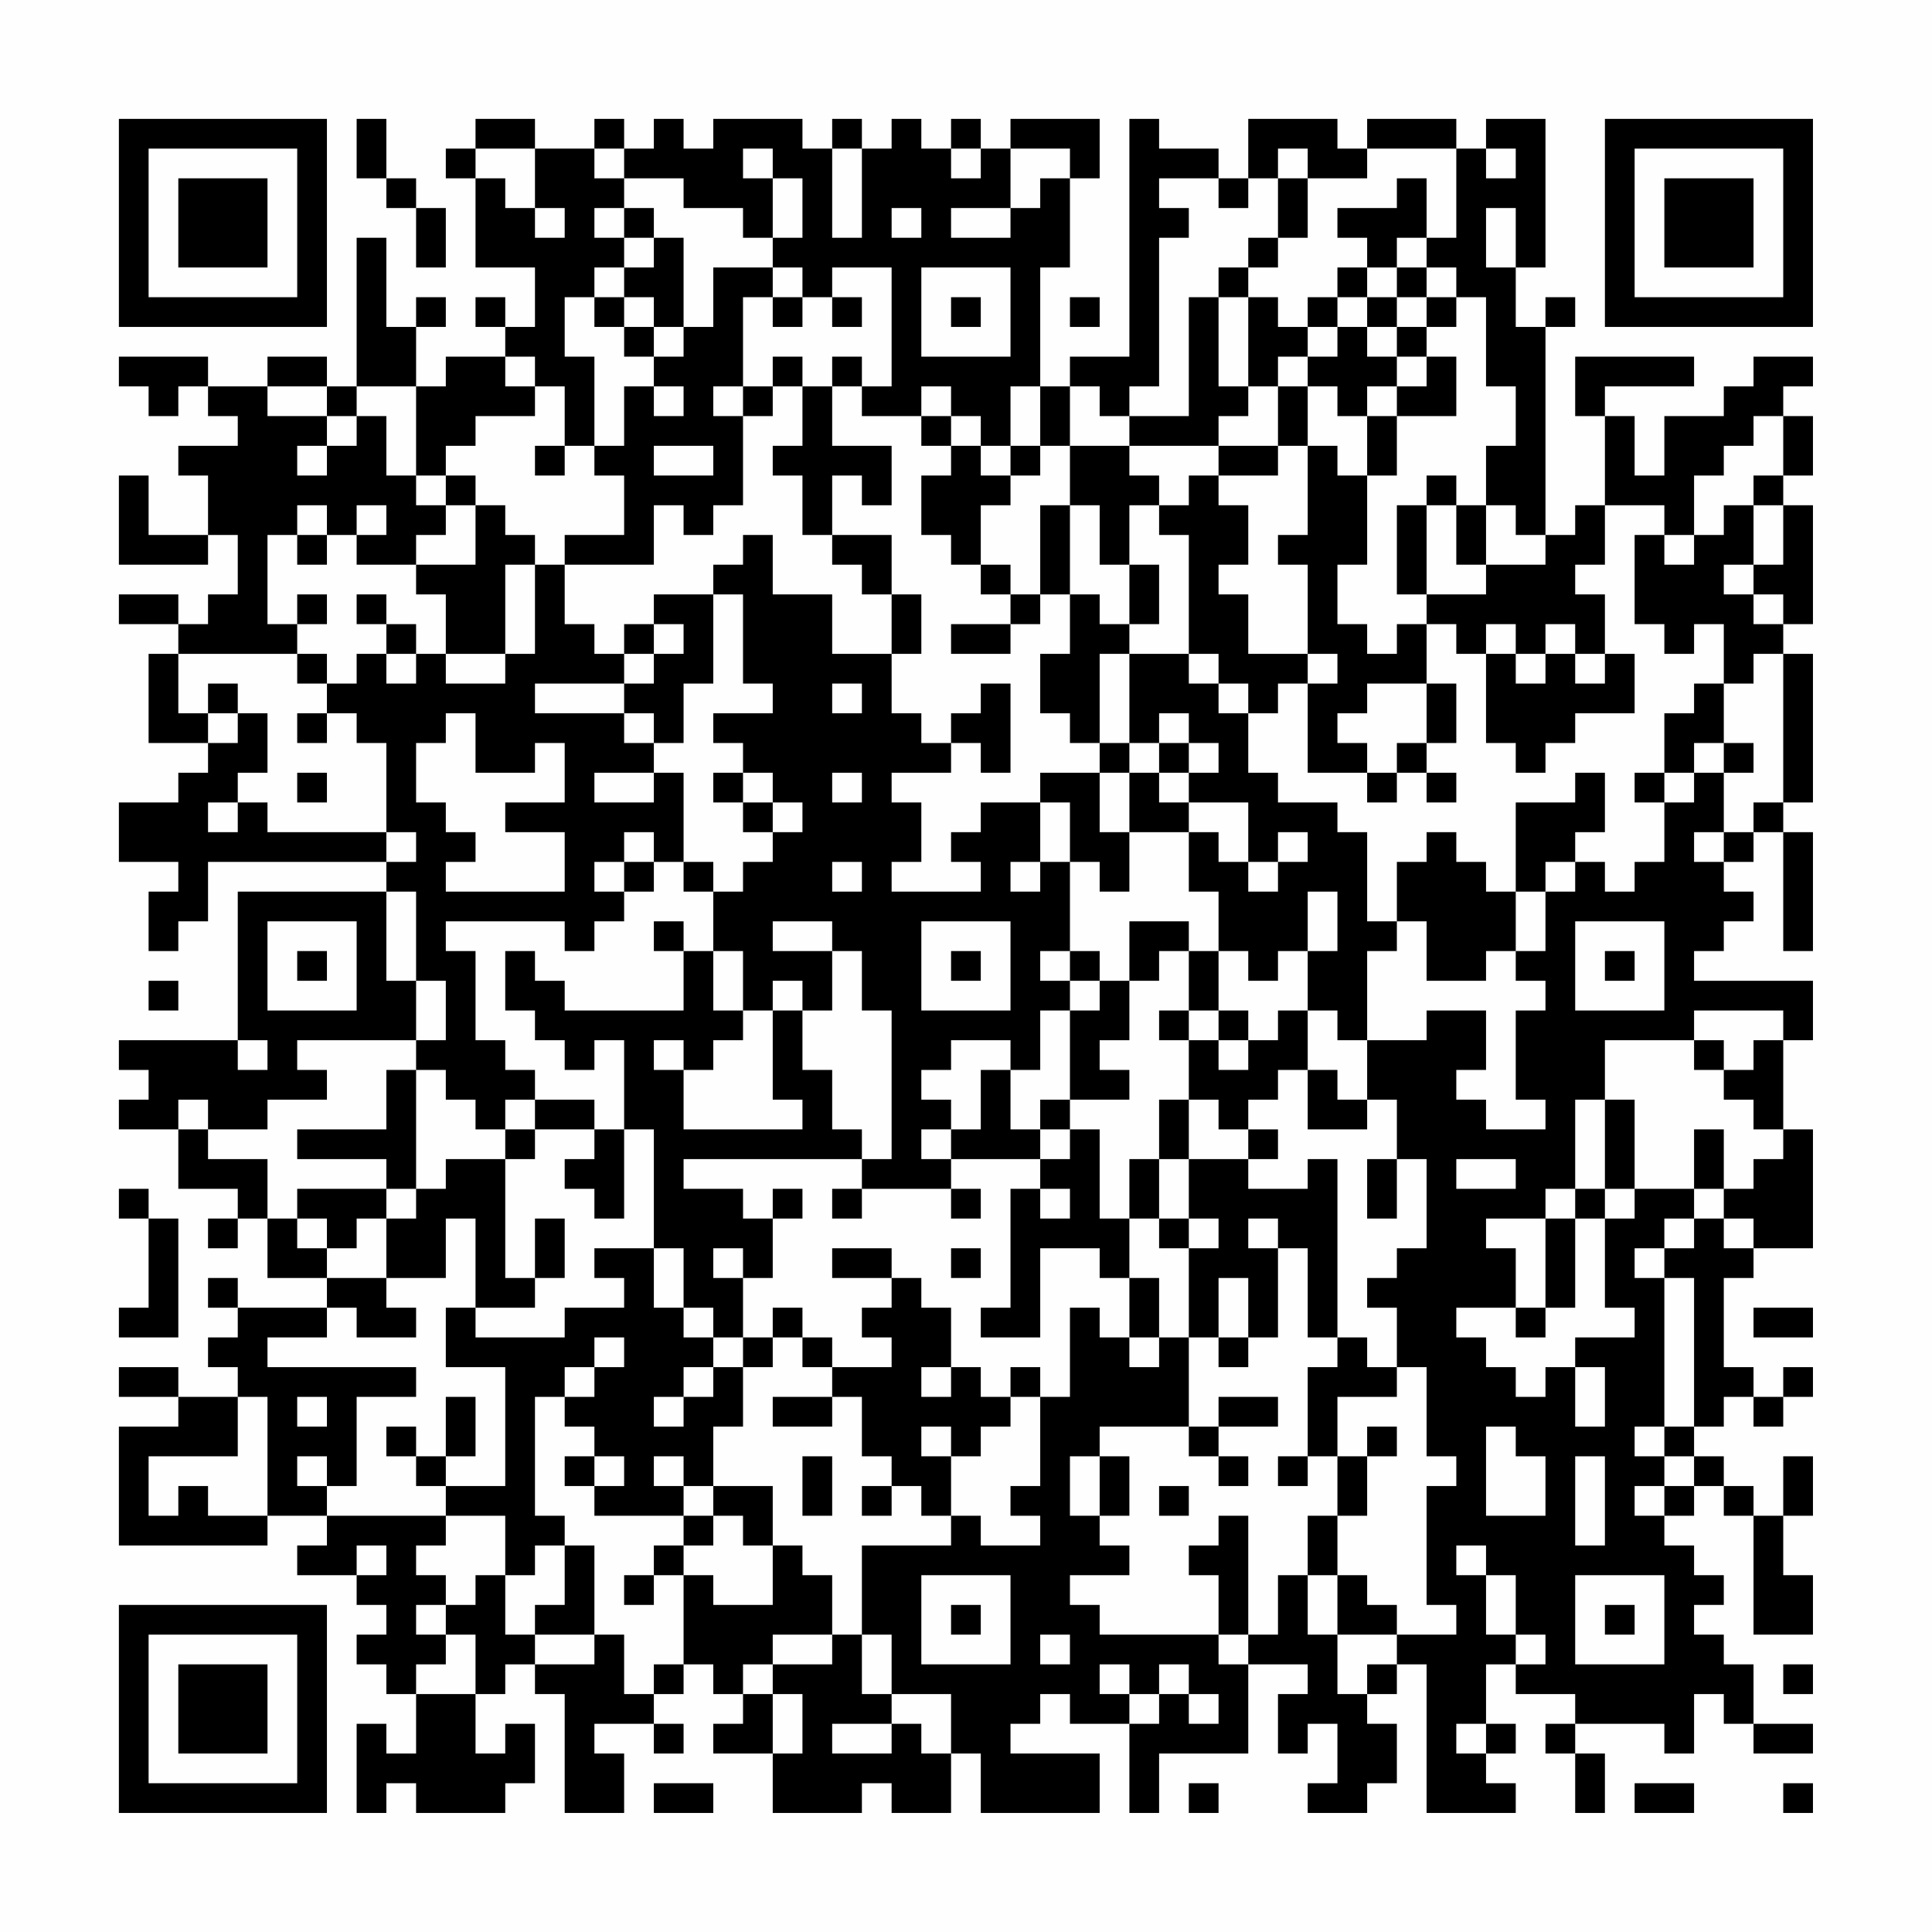 <?xml version="1.0" encoding="UTF-8"?>
<svg xmlns="http://www.w3.org/2000/svg" version="1.1" width="300" height="300" viewBox="0 0 300 300"><rect x="0" y="0" width="300" height="300" fill="#fefefe"/><g transform="scale(4.615)"><g transform="translate(4,4)"><path fill-rule="evenodd" d="M8 0L8 2L9 2L9 3L10 3L10 5L11 5L11 3L10 3L10 2L9 2L9 0ZM12 0L12 1L11 1L11 2L12 2L12 5L14 5L14 7L13 7L13 6L12 6L12 7L13 7L13 8L11 8L11 9L10 9L10 7L11 7L11 6L10 6L10 7L9 7L9 4L8 4L8 9L7 9L7 8L5 8L5 9L3 9L3 8L0 8L0 9L1 9L1 10L2 10L2 9L3 9L3 10L4 10L4 11L2 11L2 12L3 12L3 14L1 14L1 12L0 12L0 15L3 15L3 14L4 14L4 16L3 16L3 17L2 17L2 16L0 16L0 17L2 17L2 18L1 18L1 21L3 21L3 22L2 22L2 23L0 23L0 25L2 25L2 26L1 26L1 28L2 28L2 27L3 27L3 25L9 25L9 26L4 26L4 31L0 31L0 32L1 32L1 33L0 33L0 34L2 34L2 36L4 36L4 37L3 37L3 38L4 38L4 37L5 37L5 39L7 39L7 40L4 40L4 39L3 39L3 40L4 40L4 41L3 41L3 42L4 42L4 43L2 43L2 42L0 42L0 43L2 43L2 44L0 44L0 48L5 48L5 47L7 47L7 48L6 48L6 49L8 49L8 50L9 50L9 51L8 51L8 52L9 52L9 53L10 53L10 55L9 55L9 54L8 54L8 57L9 57L9 56L10 56L10 57L13 57L13 56L14 56L14 54L13 54L13 55L12 55L12 53L13 53L13 52L14 52L14 53L15 53L15 57L17 57L17 55L16 55L16 54L18 54L18 55L19 55L19 54L18 54L18 53L19 53L19 52L20 52L20 53L21 53L21 54L20 54L20 55L22 55L22 57L25 57L25 56L26 56L26 57L28 57L28 55L29 55L29 57L33 57L33 55L30 55L30 54L31 54L31 53L32 53L32 54L34 54L34 57L35 57L35 55L38 55L38 52L40 52L40 53L39 53L39 55L40 55L40 54L41 54L41 56L40 56L40 57L42 57L42 56L43 56L43 54L42 54L42 53L43 53L43 52L44 52L44 57L47 57L47 56L46 56L46 55L47 55L47 54L46 54L46 52L47 52L47 53L49 53L49 54L48 54L48 55L49 55L49 57L50 57L50 55L49 55L49 54L52 54L52 55L53 55L53 53L54 53L54 54L55 54L55 55L57 55L57 54L55 54L55 52L54 52L54 51L53 51L53 50L54 50L54 49L53 49L53 48L52 48L52 47L53 47L53 46L54 46L54 47L55 47L55 51L57 51L57 49L56 49L56 47L57 47L57 45L56 45L56 47L55 47L55 46L54 46L54 45L53 45L53 44L54 44L54 43L55 43L55 44L56 44L56 43L57 43L57 42L56 42L56 43L55 43L55 42L54 42L54 39L55 39L55 38L57 38L57 34L56 34L56 31L57 31L57 29L53 29L53 28L54 28L54 27L55 27L55 26L54 26L54 25L55 25L55 24L56 24L56 28L57 28L57 24L56 24L56 23L57 23L57 18L56 18L56 17L57 17L57 13L56 13L56 12L57 12L57 10L56 10L56 9L57 9L57 8L55 8L55 9L54 9L54 10L52 10L52 12L51 12L51 10L50 10L50 9L53 9L53 8L49 8L49 10L50 10L50 13L49 13L49 14L48 14L48 7L49 7L49 6L48 6L48 7L47 7L47 5L48 5L48 0L46 0L46 1L45 1L45 0L42 0L42 1L41 1L41 0L38 0L38 2L37 2L37 1L35 1L35 0L34 0L34 8L32 8L32 9L31 9L31 5L32 5L32 2L33 2L33 0L30 0L30 1L29 1L29 0L28 0L28 1L27 1L27 0L26 0L26 1L25 1L25 0L24 0L24 1L23 1L23 0L20 0L20 1L19 1L19 0L18 0L18 1L17 1L17 0L16 0L16 1L14 1L14 0ZM12 1L12 2L13 2L13 3L14 3L14 4L15 4L15 3L14 3L14 1ZM16 1L16 2L17 2L17 3L16 3L16 4L17 4L17 5L16 5L16 6L15 6L15 8L16 8L16 11L15 11L15 9L14 9L14 8L13 8L13 9L14 9L14 10L12 10L12 11L11 11L11 12L10 12L10 9L8 9L8 10L7 10L7 9L5 9L5 10L7 10L7 11L6 11L6 12L7 12L7 11L8 11L8 10L9 10L9 12L10 12L10 13L11 13L11 14L10 14L10 15L8 15L8 14L9 14L9 13L8 13L8 14L7 14L7 13L6 13L6 14L5 14L5 17L6 17L6 18L2 18L2 20L3 20L3 21L4 21L4 20L5 20L5 22L4 22L4 23L3 23L3 24L4 24L4 23L5 23L5 24L9 24L9 25L10 25L10 24L9 24L9 21L8 21L8 20L7 20L7 19L8 19L8 18L9 18L9 19L10 19L10 18L11 18L11 19L13 19L13 18L14 18L14 15L15 15L15 17L16 17L16 18L17 18L17 19L14 19L14 20L17 20L17 21L18 21L18 22L16 22L16 23L18 23L18 22L19 22L19 25L18 25L18 24L17 24L17 25L16 25L16 26L17 26L17 27L16 27L16 28L15 28L15 27L11 27L11 28L12 28L12 31L13 31L13 32L14 32L14 33L13 33L13 34L12 34L12 33L11 33L11 32L10 32L10 31L11 31L11 29L10 29L10 26L9 26L9 29L10 29L10 31L6 31L6 32L7 32L7 33L5 33L5 34L3 34L3 33L2 33L2 34L3 34L3 35L5 35L5 37L6 37L6 38L7 38L7 39L9 39L9 40L10 40L10 41L8 41L8 40L7 40L7 41L5 41L5 42L10 42L10 43L8 43L8 46L7 46L7 45L6 45L6 46L7 46L7 47L11 47L11 48L10 48L10 49L11 49L11 50L10 50L10 51L11 51L11 52L10 52L10 53L12 53L12 51L11 51L11 50L12 50L12 49L13 49L13 51L14 51L14 52L16 52L16 51L17 51L17 53L18 53L18 52L19 52L19 49L20 49L20 50L22 50L22 48L23 48L23 49L24 49L24 51L22 51L22 52L21 52L21 53L22 53L22 55L23 55L23 53L22 53L22 52L24 52L24 51L25 51L25 53L26 53L26 54L24 54L24 55L26 55L26 54L27 54L27 55L28 55L28 53L26 53L26 51L25 51L25 48L28 48L28 47L29 47L29 48L31 48L31 47L30 47L30 46L31 46L31 43L32 43L32 40L33 40L33 41L34 41L34 42L35 42L35 41L36 41L36 44L33 44L33 45L32 45L32 47L33 47L33 48L34 48L34 49L32 49L32 50L33 50L33 51L37 51L37 52L38 52L38 51L39 51L39 49L40 49L40 51L41 51L41 53L42 53L42 52L43 52L43 51L45 51L45 50L44 50L44 46L45 46L45 45L44 45L44 42L43 42L43 40L42 40L42 39L43 39L43 38L44 38L44 35L43 35L43 33L42 33L42 31L44 31L44 30L46 30L46 32L45 32L45 33L46 33L46 34L48 34L48 33L47 33L47 30L48 30L48 29L47 29L47 28L48 28L48 26L49 26L49 25L50 25L50 26L51 26L51 25L52 25L52 23L53 23L53 22L54 22L54 24L53 24L53 25L54 25L54 24L55 24L55 23L56 23L56 18L55 18L55 19L54 19L54 17L53 17L53 18L52 18L52 17L51 17L51 14L52 14L52 15L53 15L53 14L54 14L54 13L55 13L55 15L54 15L54 16L55 16L55 17L56 17L56 16L55 16L55 15L56 15L56 13L55 13L55 12L56 12L56 10L55 10L55 11L54 11L54 12L53 12L53 14L52 14L52 13L50 13L50 15L49 15L49 16L50 16L50 18L49 18L49 17L48 17L48 18L47 18L47 17L46 17L46 18L45 18L45 17L44 17L44 16L46 16L46 15L48 15L48 14L47 14L47 13L46 13L46 11L47 11L47 9L46 9L46 6L45 6L45 5L44 5L44 4L45 4L45 1L42 1L42 2L40 2L40 1L39 1L39 2L38 2L38 3L37 3L37 2L35 2L35 3L36 3L36 4L35 4L35 9L34 9L34 10L33 10L33 9L32 9L32 11L31 11L31 9L30 9L30 11L29 11L29 10L28 10L28 9L27 9L27 10L25 10L25 9L26 9L26 5L24 5L24 6L23 6L23 5L22 5L22 4L23 4L23 2L22 2L22 1L21 1L21 2L22 2L22 4L21 4L21 3L19 3L19 2L17 2L17 1ZM24 1L24 4L25 4L25 1ZM28 1L28 2L29 2L29 1ZM30 1L30 3L28 3L28 4L30 4L30 3L31 3L31 2L32 2L32 1ZM46 1L46 2L47 2L47 1ZM39 2L39 4L38 4L38 5L37 5L37 6L36 6L36 10L34 10L34 11L32 11L32 13L31 13L31 16L30 16L30 15L29 15L29 13L30 13L30 12L31 12L31 11L30 11L30 12L29 12L29 11L28 11L28 10L27 10L27 11L28 11L28 12L27 12L27 14L28 14L28 15L29 15L29 16L30 16L30 17L28 17L28 18L30 18L30 17L31 17L31 16L32 16L32 18L31 18L31 20L32 20L32 21L33 21L33 22L31 22L31 23L29 23L29 24L28 24L28 25L29 25L29 26L26 26L26 25L27 25L27 23L26 23L26 22L28 22L28 21L29 21L29 22L30 22L30 19L29 19L29 20L28 20L28 21L27 21L27 20L26 20L26 18L27 18L27 16L26 16L26 14L24 14L24 12L25 12L25 13L26 13L26 11L24 11L24 9L25 9L25 8L24 8L24 9L23 9L23 8L22 8L22 9L21 9L21 6L22 6L22 7L23 7L23 6L22 6L22 5L20 5L20 7L19 7L19 4L18 4L18 3L17 3L17 4L18 4L18 5L17 5L17 6L16 6L16 7L17 7L17 8L18 8L18 9L17 9L17 11L16 11L16 12L17 12L17 14L15 14L15 15L18 15L18 13L19 13L19 14L20 14L20 13L21 13L21 10L22 10L22 9L23 9L23 11L22 11L22 12L23 12L23 14L24 14L24 15L25 15L25 16L26 16L26 18L24 18L24 16L22 16L22 14L21 14L21 15L20 15L20 16L18 16L18 17L17 17L17 18L18 18L18 19L17 19L17 20L18 20L18 21L19 21L19 19L20 19L20 16L21 16L21 19L22 19L22 20L20 20L20 21L21 21L21 22L20 22L20 23L21 23L21 24L22 24L22 25L21 25L21 26L20 26L20 25L19 25L19 26L20 26L20 28L19 28L19 27L18 27L18 28L19 28L19 30L15 30L15 29L14 29L14 28L13 28L13 30L14 30L14 31L15 31L15 32L16 32L16 31L17 31L17 34L16 34L16 33L14 33L14 34L13 34L13 35L11 35L11 36L10 36L10 32L9 32L9 34L6 34L6 35L9 35L9 36L6 36L6 37L7 37L7 38L8 38L8 37L9 37L9 39L11 39L11 37L12 37L12 40L11 40L11 42L13 42L13 46L11 46L11 45L12 45L12 43L11 43L11 45L10 45L10 44L9 44L9 45L10 45L10 46L11 46L11 47L13 47L13 49L14 49L14 48L15 48L15 50L14 50L14 51L16 51L16 48L15 48L15 47L14 47L14 43L15 43L15 44L16 44L16 45L15 45L15 46L16 46L16 47L19 47L19 48L18 48L18 49L17 49L17 50L18 50L18 49L19 49L19 48L20 48L20 47L21 47L21 48L22 48L22 46L20 46L20 44L21 44L21 42L22 42L22 41L23 41L23 42L24 42L24 43L22 43L22 44L24 44L24 43L25 43L25 45L26 45L26 46L25 46L25 47L26 47L26 46L27 46L27 47L28 47L28 45L29 45L29 44L30 44L30 43L31 43L31 42L30 42L30 43L29 43L29 42L28 42L28 40L27 40L27 39L26 39L26 38L24 38L24 39L26 39L26 40L25 40L25 41L26 41L26 42L24 42L24 41L23 41L23 40L22 40L22 41L21 41L21 39L22 39L22 37L23 37L23 36L22 36L22 37L21 37L21 36L19 36L19 35L25 35L25 36L24 36L24 37L25 37L25 36L28 36L28 37L29 37L29 36L28 36L28 35L31 35L31 36L30 36L30 40L29 40L29 41L31 41L31 38L33 38L33 39L34 39L34 41L35 41L35 39L34 39L34 37L35 37L35 38L36 38L36 41L37 41L37 42L38 42L38 41L39 41L39 38L40 38L40 41L41 41L41 42L40 42L40 45L39 45L39 46L40 46L40 45L41 45L41 47L40 47L40 49L41 49L41 51L43 51L43 50L42 50L42 49L41 49L41 47L42 47L42 45L43 45L43 44L42 44L42 45L41 45L41 43L43 43L43 42L42 42L42 41L41 41L41 35L40 35L40 36L38 36L38 35L39 35L39 34L38 34L38 33L39 33L39 32L40 32L40 34L42 34L42 33L41 33L41 32L40 32L40 30L41 30L41 31L42 31L42 28L43 28L43 27L44 27L44 29L46 29L46 28L47 28L47 26L48 26L48 25L49 25L49 24L50 24L50 22L49 22L49 23L47 23L47 26L46 26L46 25L45 25L45 24L44 24L44 25L43 25L43 27L42 27L42 24L41 24L41 23L39 23L39 22L38 22L38 20L39 20L39 19L40 19L40 22L42 22L42 23L43 23L43 22L44 22L44 23L45 23L45 22L44 22L44 21L45 21L45 19L44 19L44 17L43 17L43 18L42 18L42 17L41 17L41 15L42 15L42 12L43 12L43 10L45 10L45 8L44 8L44 7L45 7L45 6L44 6L44 5L43 5L43 4L44 4L44 2L43 2L43 3L41 3L41 4L42 4L42 5L41 5L41 6L40 6L40 7L39 7L39 6L38 6L38 5L39 5L39 4L40 4L40 2ZM26 3L26 4L27 4L27 3ZM46 3L46 5L47 5L47 3ZM27 5L27 8L30 8L30 5ZM42 5L42 6L41 6L41 7L40 7L40 8L39 8L39 9L38 9L38 6L37 6L37 9L38 9L38 10L37 10L37 11L34 11L34 12L35 12L35 13L34 13L34 15L33 15L33 13L32 13L32 16L33 16L33 17L34 17L34 18L33 18L33 21L34 21L34 22L33 22L33 24L34 24L34 26L33 26L33 25L32 25L32 23L31 23L31 25L30 25L30 26L31 26L31 25L32 25L32 28L31 28L31 29L32 29L32 30L31 30L31 32L30 32L30 31L28 31L28 32L27 32L27 33L28 33L28 34L27 34L27 35L28 35L28 34L29 34L29 32L30 32L30 34L31 34L31 35L32 35L32 34L33 34L33 37L34 37L34 35L35 35L35 37L36 37L36 38L37 38L37 37L36 37L36 35L38 35L38 34L37 34L37 33L36 33L36 31L37 31L37 32L38 32L38 31L39 31L39 30L40 30L40 28L41 28L41 26L40 26L40 28L39 28L39 29L38 29L38 28L37 28L37 26L36 26L36 24L37 24L37 25L38 25L38 26L39 26L39 25L40 25L40 24L39 24L39 25L38 25L38 23L36 23L36 22L37 22L37 21L36 21L36 20L35 20L35 21L34 21L34 18L36 18L36 19L37 19L37 20L38 20L38 19L37 19L37 18L36 18L36 14L35 14L35 13L36 13L36 12L37 12L37 13L38 13L38 15L37 15L37 16L38 16L38 18L40 18L40 19L41 19L41 18L40 18L40 15L39 15L39 14L40 14L40 11L41 11L41 12L42 12L42 10L43 10L43 9L44 9L44 8L43 8L43 7L44 7L44 6L43 6L43 5ZM17 6L17 7L18 7L18 8L19 8L19 7L18 7L18 6ZM24 6L24 7L25 7L25 6ZM28 6L28 7L29 7L29 6ZM32 6L32 7L33 7L33 6ZM42 6L42 7L41 7L41 8L40 8L40 9L39 9L39 11L37 11L37 12L39 12L39 11L40 11L40 9L41 9L41 10L42 10L42 9L43 9L43 8L42 8L42 7L43 7L43 6ZM18 9L18 10L19 10L19 9ZM20 9L20 10L21 10L21 9ZM14 11L14 12L15 12L15 11ZM18 11L18 12L20 12L20 11ZM11 12L11 13L12 13L12 15L10 15L10 16L11 16L11 18L13 18L13 15L14 15L14 14L13 14L13 13L12 13L12 12ZM44 12L44 13L43 13L43 16L44 16L44 13L45 13L45 15L46 15L46 13L45 13L45 12ZM6 14L6 15L7 15L7 14ZM34 15L34 17L35 17L35 15ZM6 16L6 17L7 17L7 16ZM8 16L8 17L9 17L9 18L10 18L10 17L9 17L9 16ZM18 17L18 18L19 18L19 17ZM6 18L6 19L7 19L7 18ZM46 18L46 21L47 21L47 22L48 22L48 21L49 21L49 20L51 20L51 18L50 18L50 19L49 19L49 18L48 18L48 19L47 19L47 18ZM3 19L3 20L4 20L4 19ZM24 19L24 20L25 20L25 19ZM42 19L42 20L41 20L41 21L42 21L42 22L43 22L43 21L44 21L44 19ZM53 19L53 20L52 20L52 22L51 22L51 23L52 23L52 22L53 22L53 21L54 21L54 22L55 22L55 21L54 21L54 19ZM6 20L6 21L7 21L7 20ZM11 20L11 21L10 21L10 23L11 23L11 24L12 24L12 25L11 25L11 26L15 26L15 24L13 24L13 23L15 23L15 21L14 21L14 22L12 22L12 20ZM35 21L35 22L34 22L34 24L36 24L36 23L35 23L35 22L36 22L36 21ZM6 22L6 23L7 23L7 22ZM21 22L21 23L22 23L22 24L23 24L23 23L22 23L22 22ZM24 22L24 23L25 23L25 22ZM17 25L17 26L18 26L18 25ZM24 25L24 26L25 26L25 25ZM5 27L5 30L8 30L8 27ZM22 27L22 28L24 28L24 30L23 30L23 29L22 29L22 30L21 30L21 28L20 28L20 30L21 30L21 31L20 31L20 32L19 32L19 31L18 31L18 32L19 32L19 34L23 34L23 33L22 33L22 30L23 30L23 32L24 32L24 34L25 34L25 35L26 35L26 30L25 30L25 28L24 28L24 27ZM27 27L27 30L30 30L30 27ZM34 27L34 29L33 29L33 28L32 28L32 29L33 29L33 30L32 30L32 33L31 33L31 34L32 34L32 33L34 33L34 32L33 32L33 31L34 31L34 29L35 29L35 28L36 28L36 30L35 30L35 31L36 31L36 30L37 30L37 31L38 31L38 30L37 30L37 28L36 28L36 27ZM49 27L49 30L52 30L52 27ZM6 28L6 29L7 29L7 28ZM28 28L28 29L29 29L29 28ZM50 28L50 29L51 29L51 28ZM1 29L1 30L2 30L2 29ZM53 30L53 31L50 31L50 33L49 33L49 36L48 36L48 37L46 37L46 38L47 38L47 40L45 40L45 41L46 41L46 42L47 42L47 43L48 43L48 42L49 42L49 44L50 44L50 42L49 42L49 41L51 41L51 40L50 40L50 37L51 37L51 36L53 36L53 37L52 37L52 38L51 38L51 39L52 39L52 44L51 44L51 45L52 45L52 46L51 46L51 47L52 47L52 46L53 46L53 45L52 45L52 44L53 44L53 39L52 39L52 38L53 38L53 37L54 37L54 38L55 38L55 37L54 37L54 36L55 36L55 35L56 35L56 34L55 34L55 33L54 33L54 32L55 32L55 31L56 31L56 30ZM4 31L4 32L5 32L5 31ZM53 31L53 32L54 32L54 31ZM35 33L35 35L36 35L36 33ZM50 33L50 36L49 36L49 37L48 37L48 40L47 40L47 41L48 41L48 40L49 40L49 37L50 37L50 36L51 36L51 33ZM14 34L14 35L13 35L13 39L14 39L14 40L12 40L12 41L15 41L15 40L17 40L17 39L16 39L16 38L18 38L18 40L19 40L19 41L20 41L20 42L19 42L19 43L18 43L18 44L19 44L19 43L20 43L20 42L21 42L21 41L20 41L20 40L19 40L19 38L18 38L18 34L17 34L17 37L16 37L16 36L15 36L15 35L16 35L16 34ZM53 34L53 36L54 36L54 34ZM42 35L42 37L43 37L43 35ZM45 35L45 36L47 36L47 35ZM0 36L0 37L1 37L1 40L0 40L0 41L2 41L2 37L1 37L1 36ZM9 36L9 37L10 37L10 36ZM31 36L31 37L32 37L32 36ZM14 37L14 39L15 39L15 37ZM38 37L38 38L39 38L39 37ZM20 38L20 39L21 39L21 38ZM28 38L28 39L29 39L29 38ZM37 39L37 41L38 41L38 39ZM55 40L55 41L57 41L57 40ZM16 41L16 42L15 42L15 43L16 43L16 42L17 42L17 41ZM27 42L27 43L28 43L28 42ZM4 43L4 45L1 45L1 47L2 47L2 46L3 46L3 47L5 47L5 43ZM6 43L6 44L7 44L7 43ZM37 43L37 44L36 44L36 45L37 45L37 46L38 46L38 45L37 45L37 44L39 44L39 43ZM27 44L27 45L28 45L28 44ZM46 44L46 47L48 47L48 45L47 45L47 44ZM16 45L16 46L17 46L17 45ZM18 45L18 46L19 46L19 47L20 47L20 46L19 46L19 45ZM23 45L23 47L24 47L24 45ZM33 45L33 47L34 47L34 45ZM49 45L49 48L50 48L50 45ZM35 46L35 47L36 47L36 46ZM37 47L37 48L36 48L36 49L37 49L37 51L38 51L38 47ZM8 48L8 49L9 49L9 48ZM45 48L45 49L46 49L46 51L47 51L47 52L48 52L48 51L47 51L47 49L46 49L46 48ZM27 49L27 52L30 52L30 49ZM49 49L49 52L52 52L52 49ZM28 50L28 51L29 51L29 50ZM50 50L50 51L51 51L51 50ZM31 51L31 52L32 52L32 51ZM33 52L33 53L34 53L34 54L35 54L35 53L36 53L36 54L37 54L37 53L36 53L36 52L35 52L35 53L34 53L34 52ZM56 52L56 53L57 53L57 52ZM45 54L45 55L46 55L46 54ZM18 56L18 57L20 57L20 56ZM36 56L36 57L37 57L37 56ZM51 56L51 57L53 57L53 56ZM56 56L56 57L57 57L57 56ZM0 0L0 7L7 7L7 0ZM1 1L1 6L6 6L6 1ZM2 2L2 5L5 5L5 2ZM50 0L50 7L57 7L57 0ZM51 1L51 6L56 6L56 1ZM52 2L52 5L55 5L55 2ZM0 50L0 57L7 57L7 50ZM1 51L1 56L6 56L6 51ZM2 52L2 55L5 55L5 52Z" fill="#000000"/></g></g></svg>
